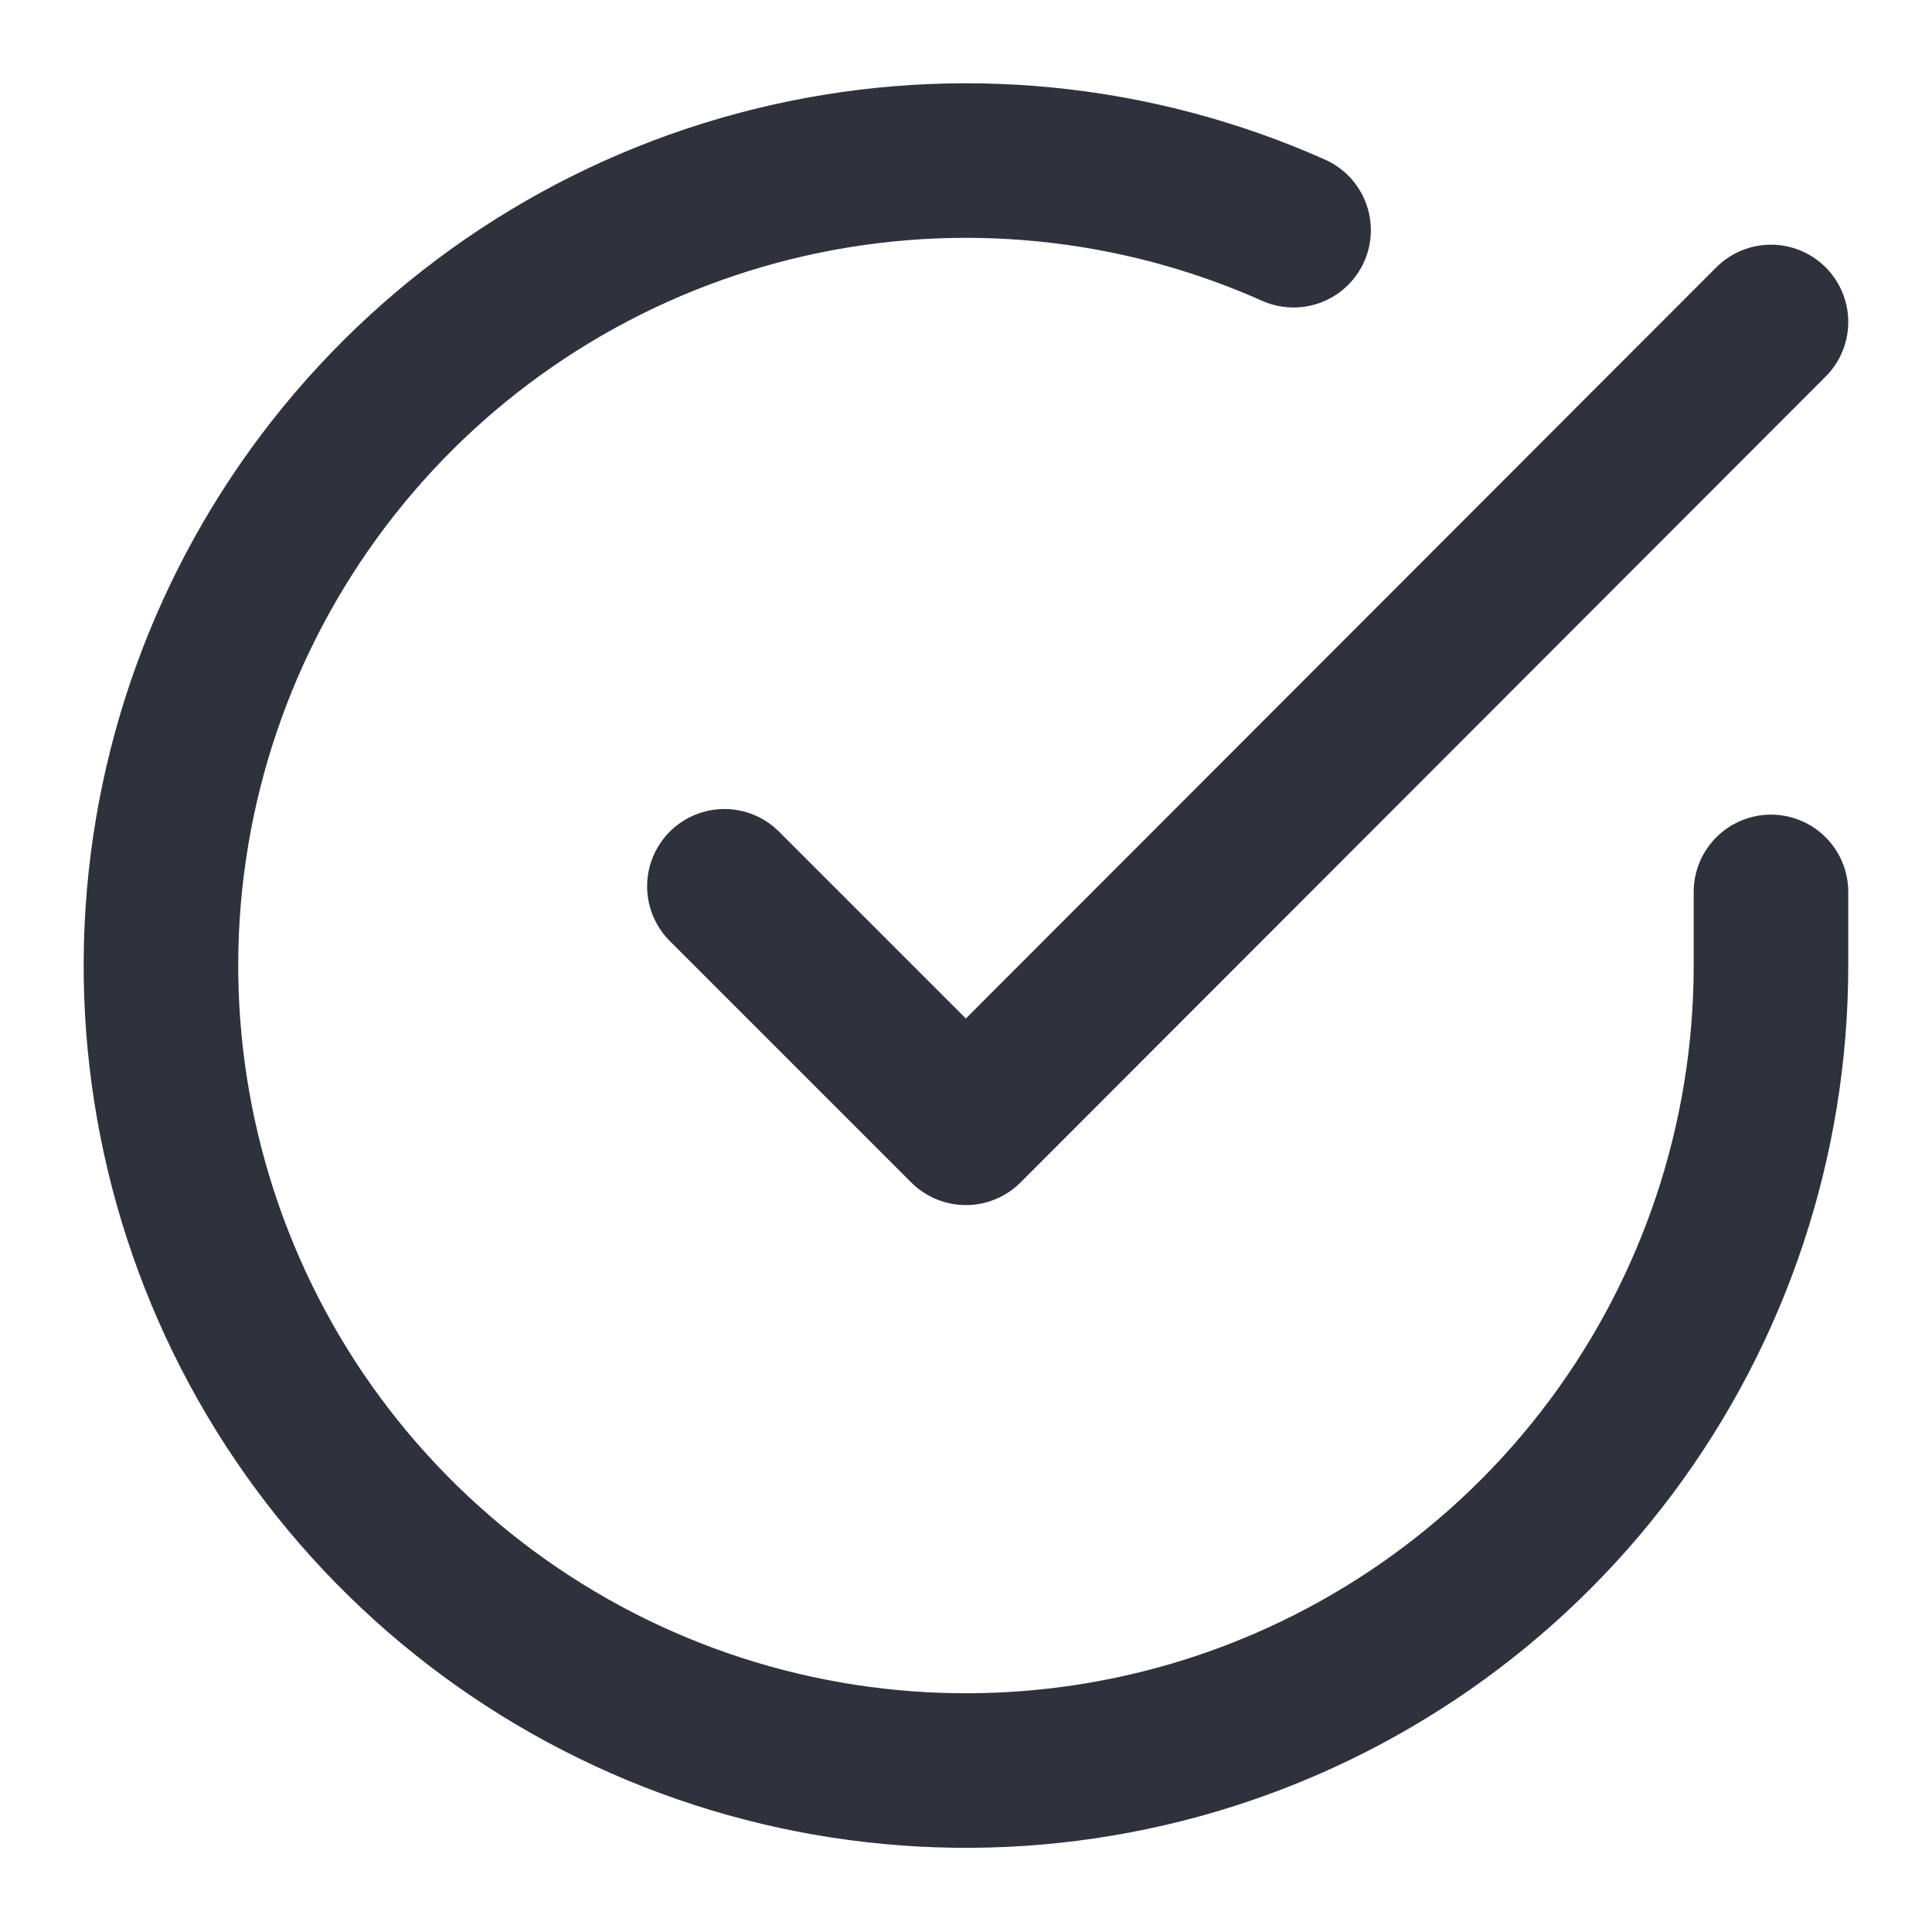 <svg width="20" height="20" viewBox="0 0 20 20" fill="none" xmlns="http://www.w3.org/2000/svg">
<g id="Size=20" clip-path="url(#clip0_2637_2527)">
<path id="Icon" d="M18.333 9.233V10C18.332 11.797 17.75 13.546 16.674 14.985C15.598 16.424 14.085 17.477 12.362 17.987C10.639 18.496 8.797 18.435 7.111 17.812C5.426 17.189 3.987 16.038 3.008 14.531C2.03 13.023 1.566 11.24 1.684 9.447C1.802 7.654 2.497 5.947 3.665 4.581C4.832 3.215 6.41 2.263 8.163 1.867C9.916 1.471 11.75 1.652 13.391 2.383M18.333 3.333L9.999 11.675L7.499 9.175" stroke="#2F323C" stroke-width="1.6" stroke-linecap="round" stroke-linejoin="round"/>
</g>
<defs>
<clipPath id="clip0_2637_2527">
<rect width="20" height="20" fill="white"/>
</clipPath>
</defs>
</svg>

